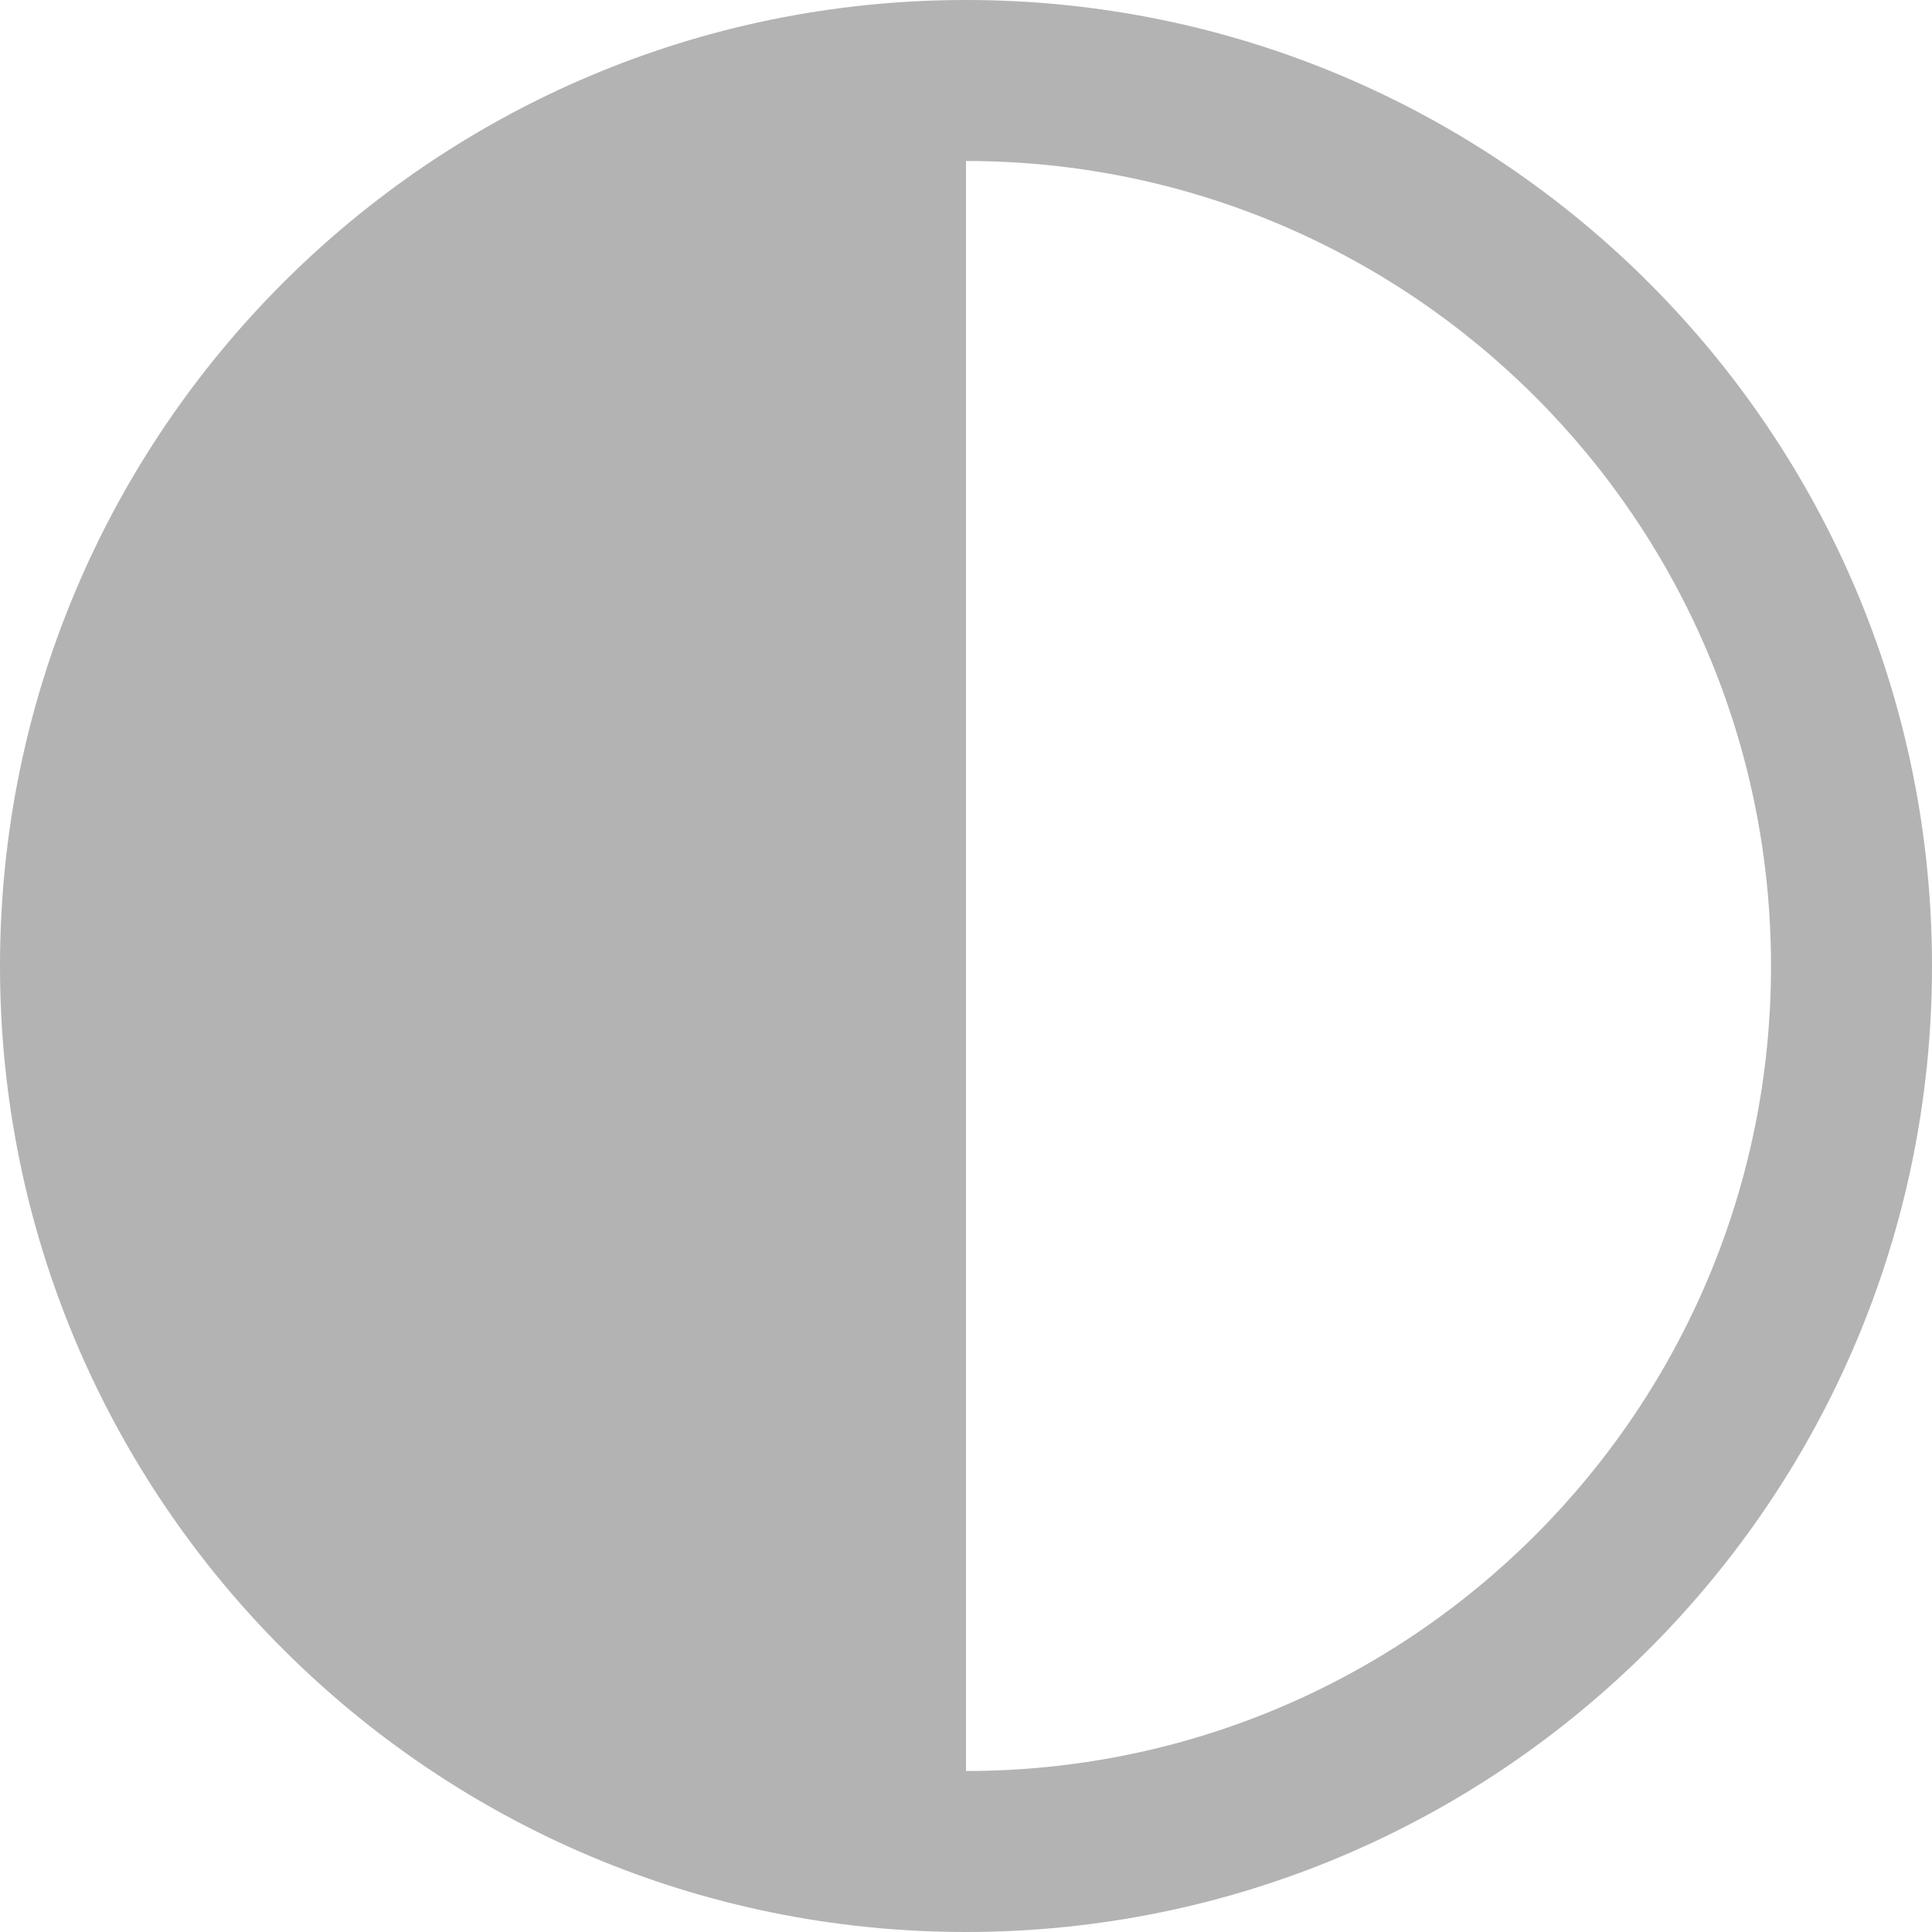 <svg height='300px' width='300px'  fill="#B3B3B3" xmlns="http://www.w3.org/2000/svg" xmlns:xlink="http://www.w3.org/1999/xlink" version="1.1" x="0px" y="0px" viewBox="0 0 100 100" enable-background="new 0 0 100 100" xml:space="preserve"><path d="M50,8.333c23.012,0,41.667,18.655,41.667,41.667S73.012,91.667,50,91.667S8.333,73.012,8.333,50S26.988,8.333,50,8.333z   M50,0C22.385,0,0,22.385,0,50s22.385,50,50,50s50-22.385,50-50S77.615,0,50,0z M50,5.583C50,5.583,5.583,10.5,5.583,50  S50,94.417,50,94.417V5.583z"></path></svg>